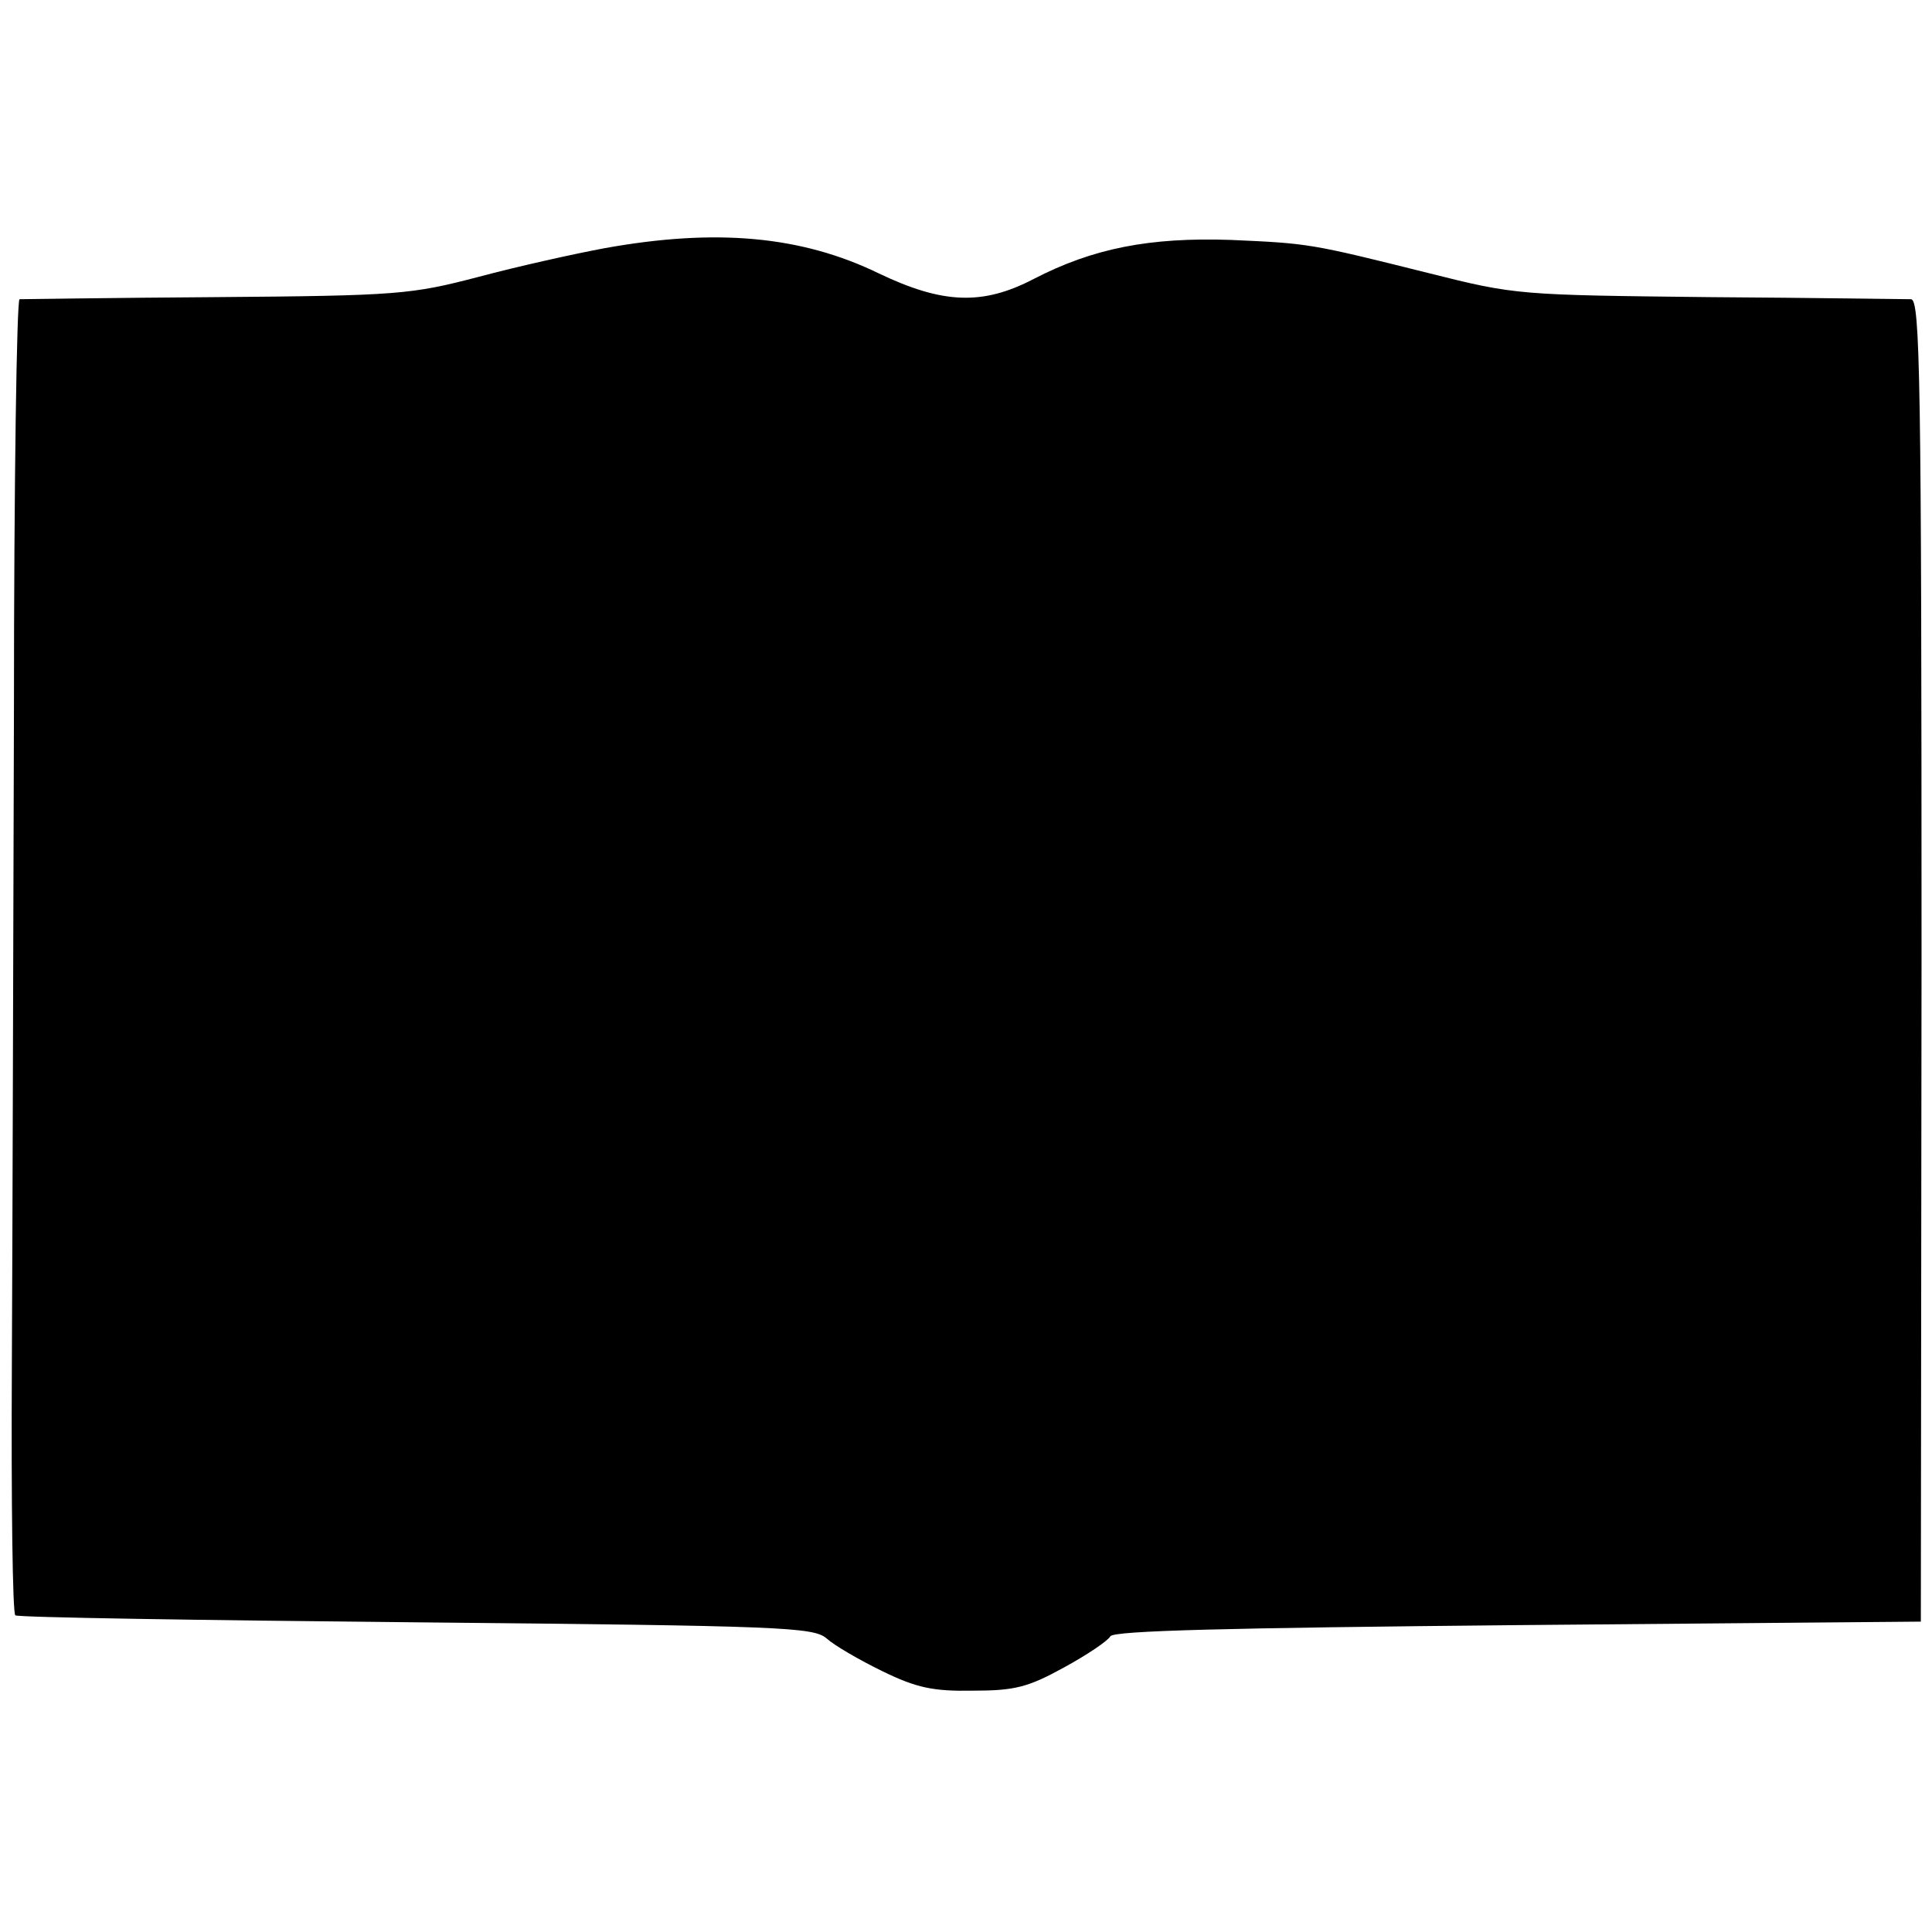 <?xml version="1.0" standalone="no"?>
<!DOCTYPE svg PUBLIC "-//W3C//DTD SVG 20010904//EN"
 "http://www.w3.org/TR/2001/REC-SVG-20010904/DTD/svg10.dtd">
<svg version="1.0" xmlns="http://www.w3.org/2000/svg"
 width="277pt" height="277pt" viewBox="0 0 277 277"
 preserveAspectRatio="xMidYMid meet">
<g transform="translate(0,277) scale(0.1,-0.1)"
fill="#000000" stroke="none">
<path d="M866 2414 c-43 -8 -124 -26 -180 -41 -96 -25 -114 -27 -376 -29 -151
-1 -278 -3 -282 -3 -4 -1 -8 -265 -8 -588 -1 -324 -2 -747 -3 -941 -1 -195 1
-356 5 -358 4 -3 263 -7 575 -10 526 -5 569 -7 588 -23 11 -10 47 -31 80 -47
49 -24 73 -29 130 -28 60 0 79 5 130 33 33 18 63 38 67 45 5 8 166 12 585 16
l577 5 1 948 c0 835 -2 947 -15 948 -8 0 -139 2 -290 3 -271 3 -277 3 -400 34
-172 43 -173 43 -285 48 -117 4 -198 -12 -283 -56 -73 -38 -130 -36 -222 8
-111 54 -234 65 -394 36z"/>
</g>
</svg>
